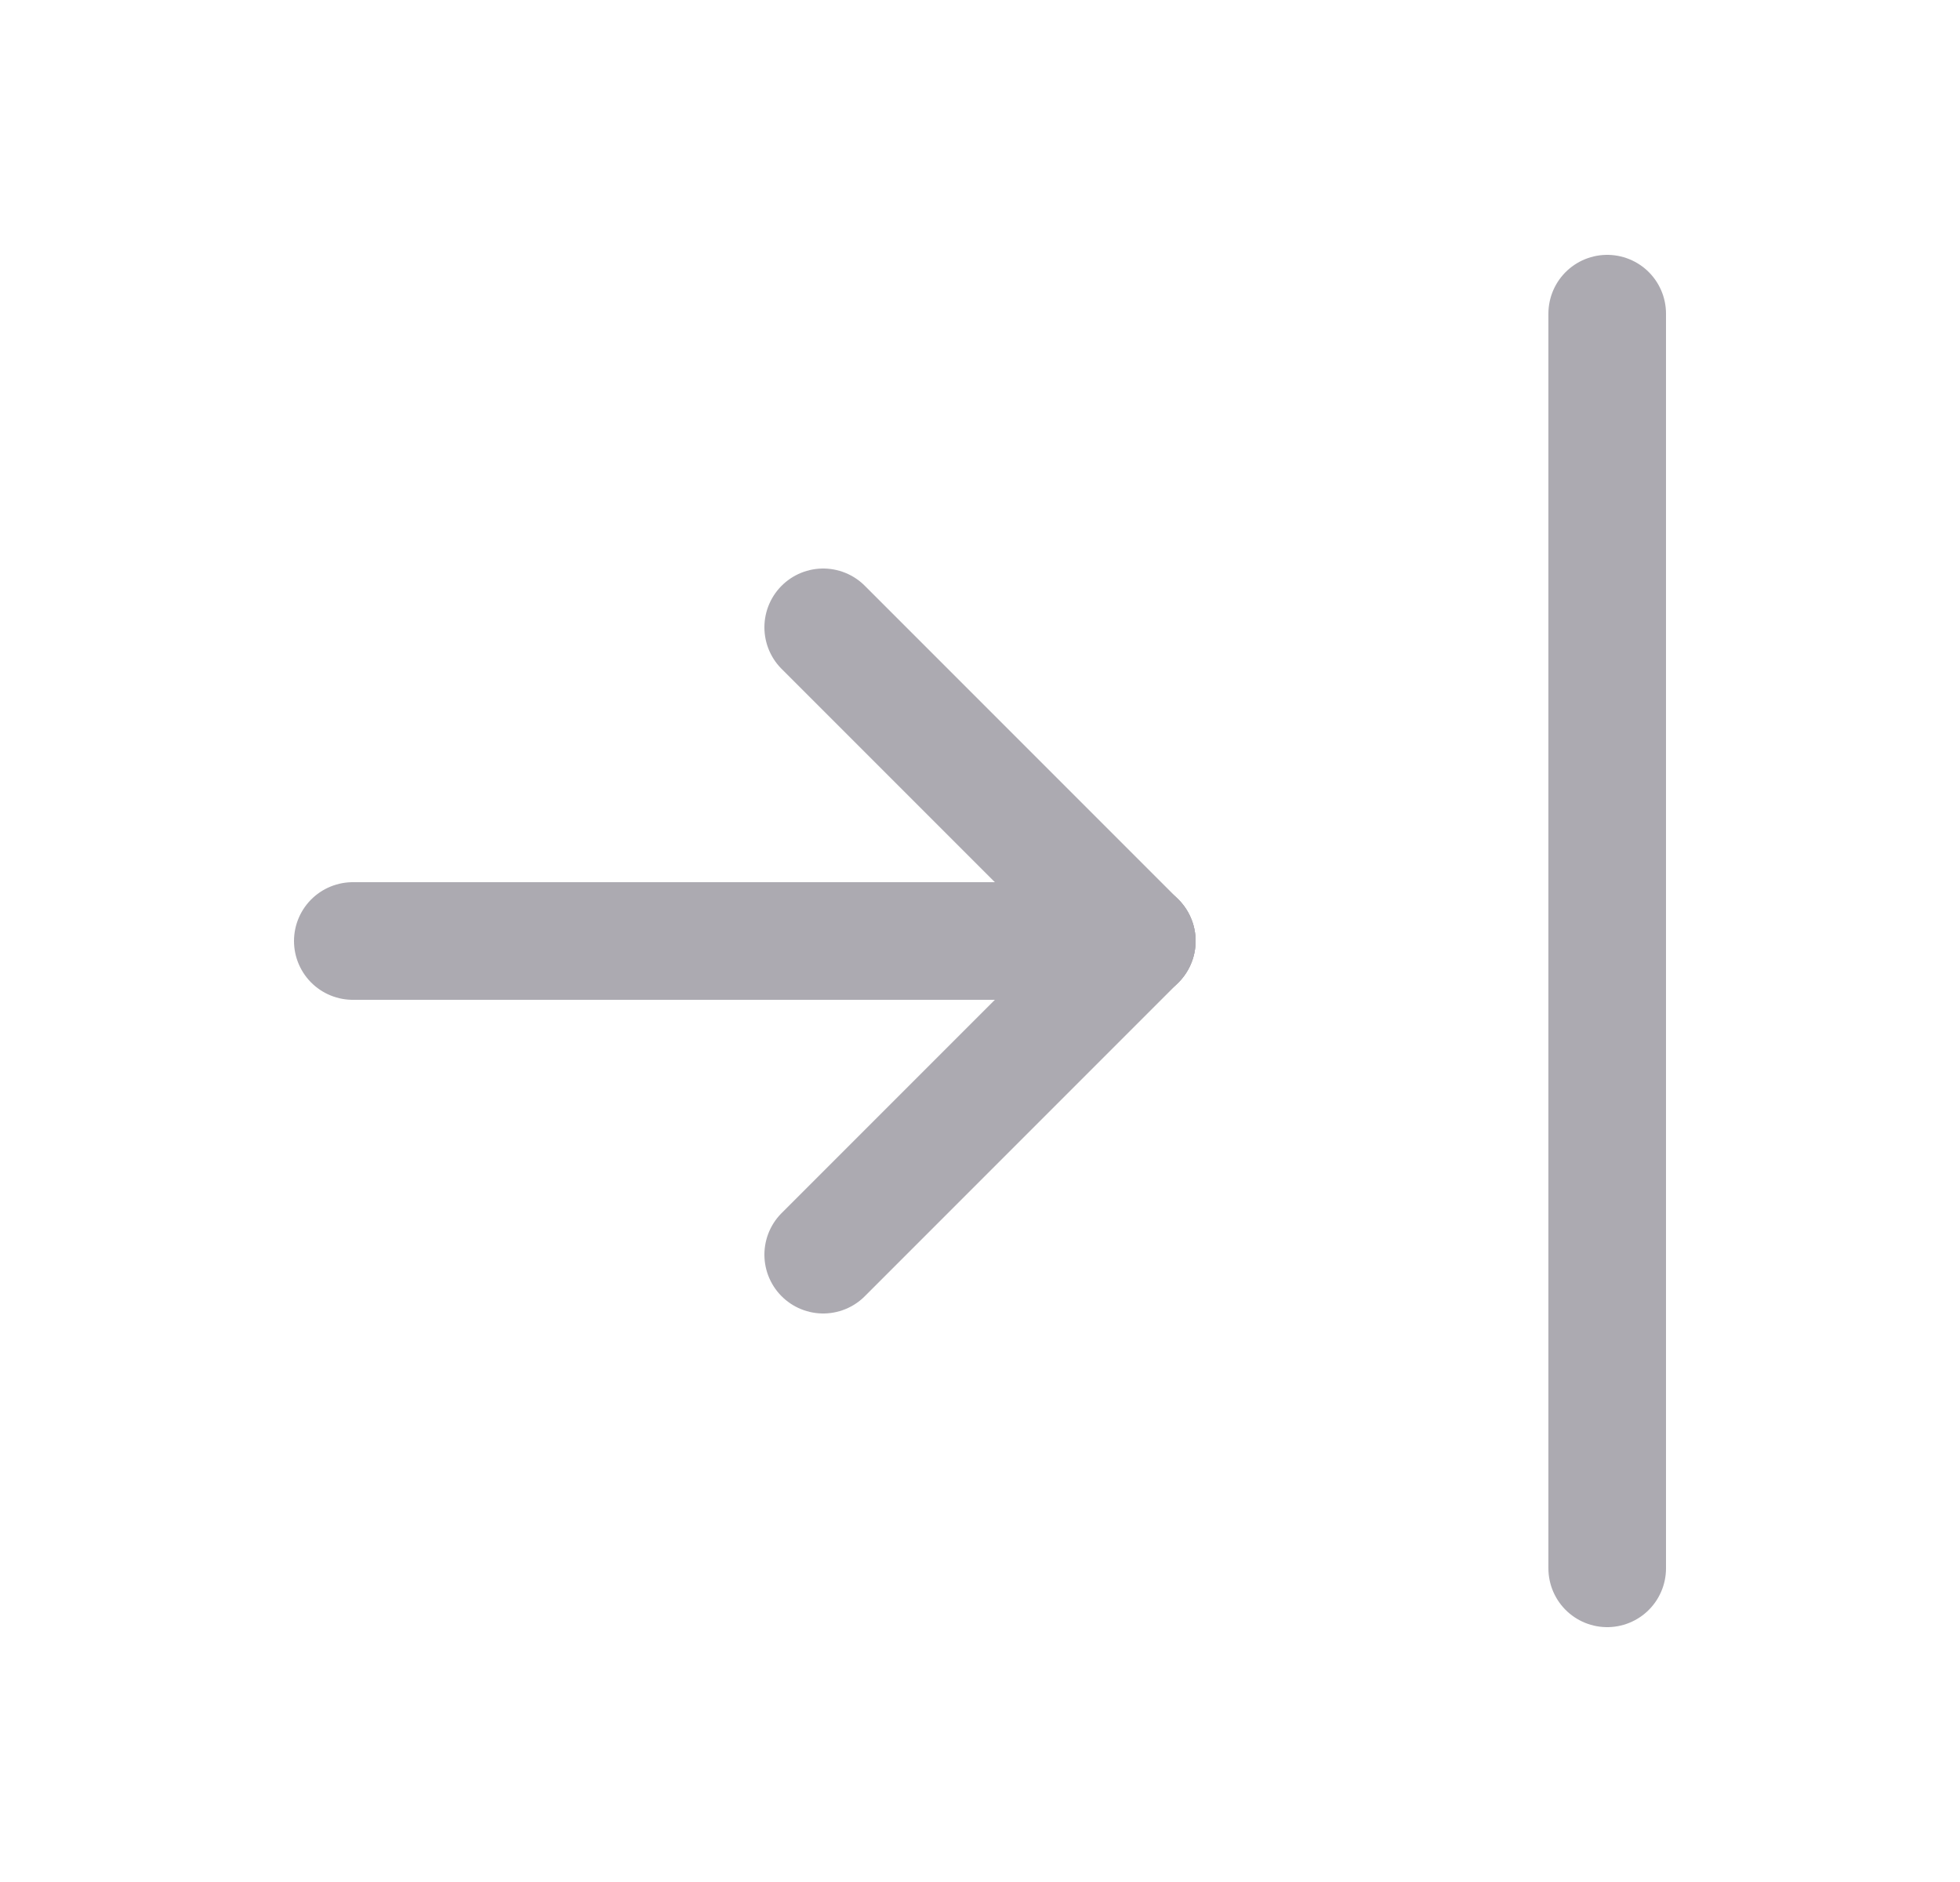 <svg width="25" height="24" viewBox="0 0 25 24" fill="none" xmlns="http://www.w3.org/2000/svg">
<path d="M14.5 12H4.5" stroke="#ACAAB1" stroke-width="1.5" stroke-linecap="round" stroke-linejoin="round"/>
<path d="M14.5 12L10.5 16" stroke="#ACAAB1" stroke-width="1.5" stroke-linecap="round" stroke-linejoin="round"/>
<path d="M14.5 12L10.5 8" stroke="#ACAAB1" stroke-width="1.5" stroke-linecap="round" stroke-linejoin="round"/>
<path d="M20.5 4V20" stroke="#ACAAB1" stroke-width="1.5" stroke-linecap="round" stroke-linejoin="round"/>
</svg>
